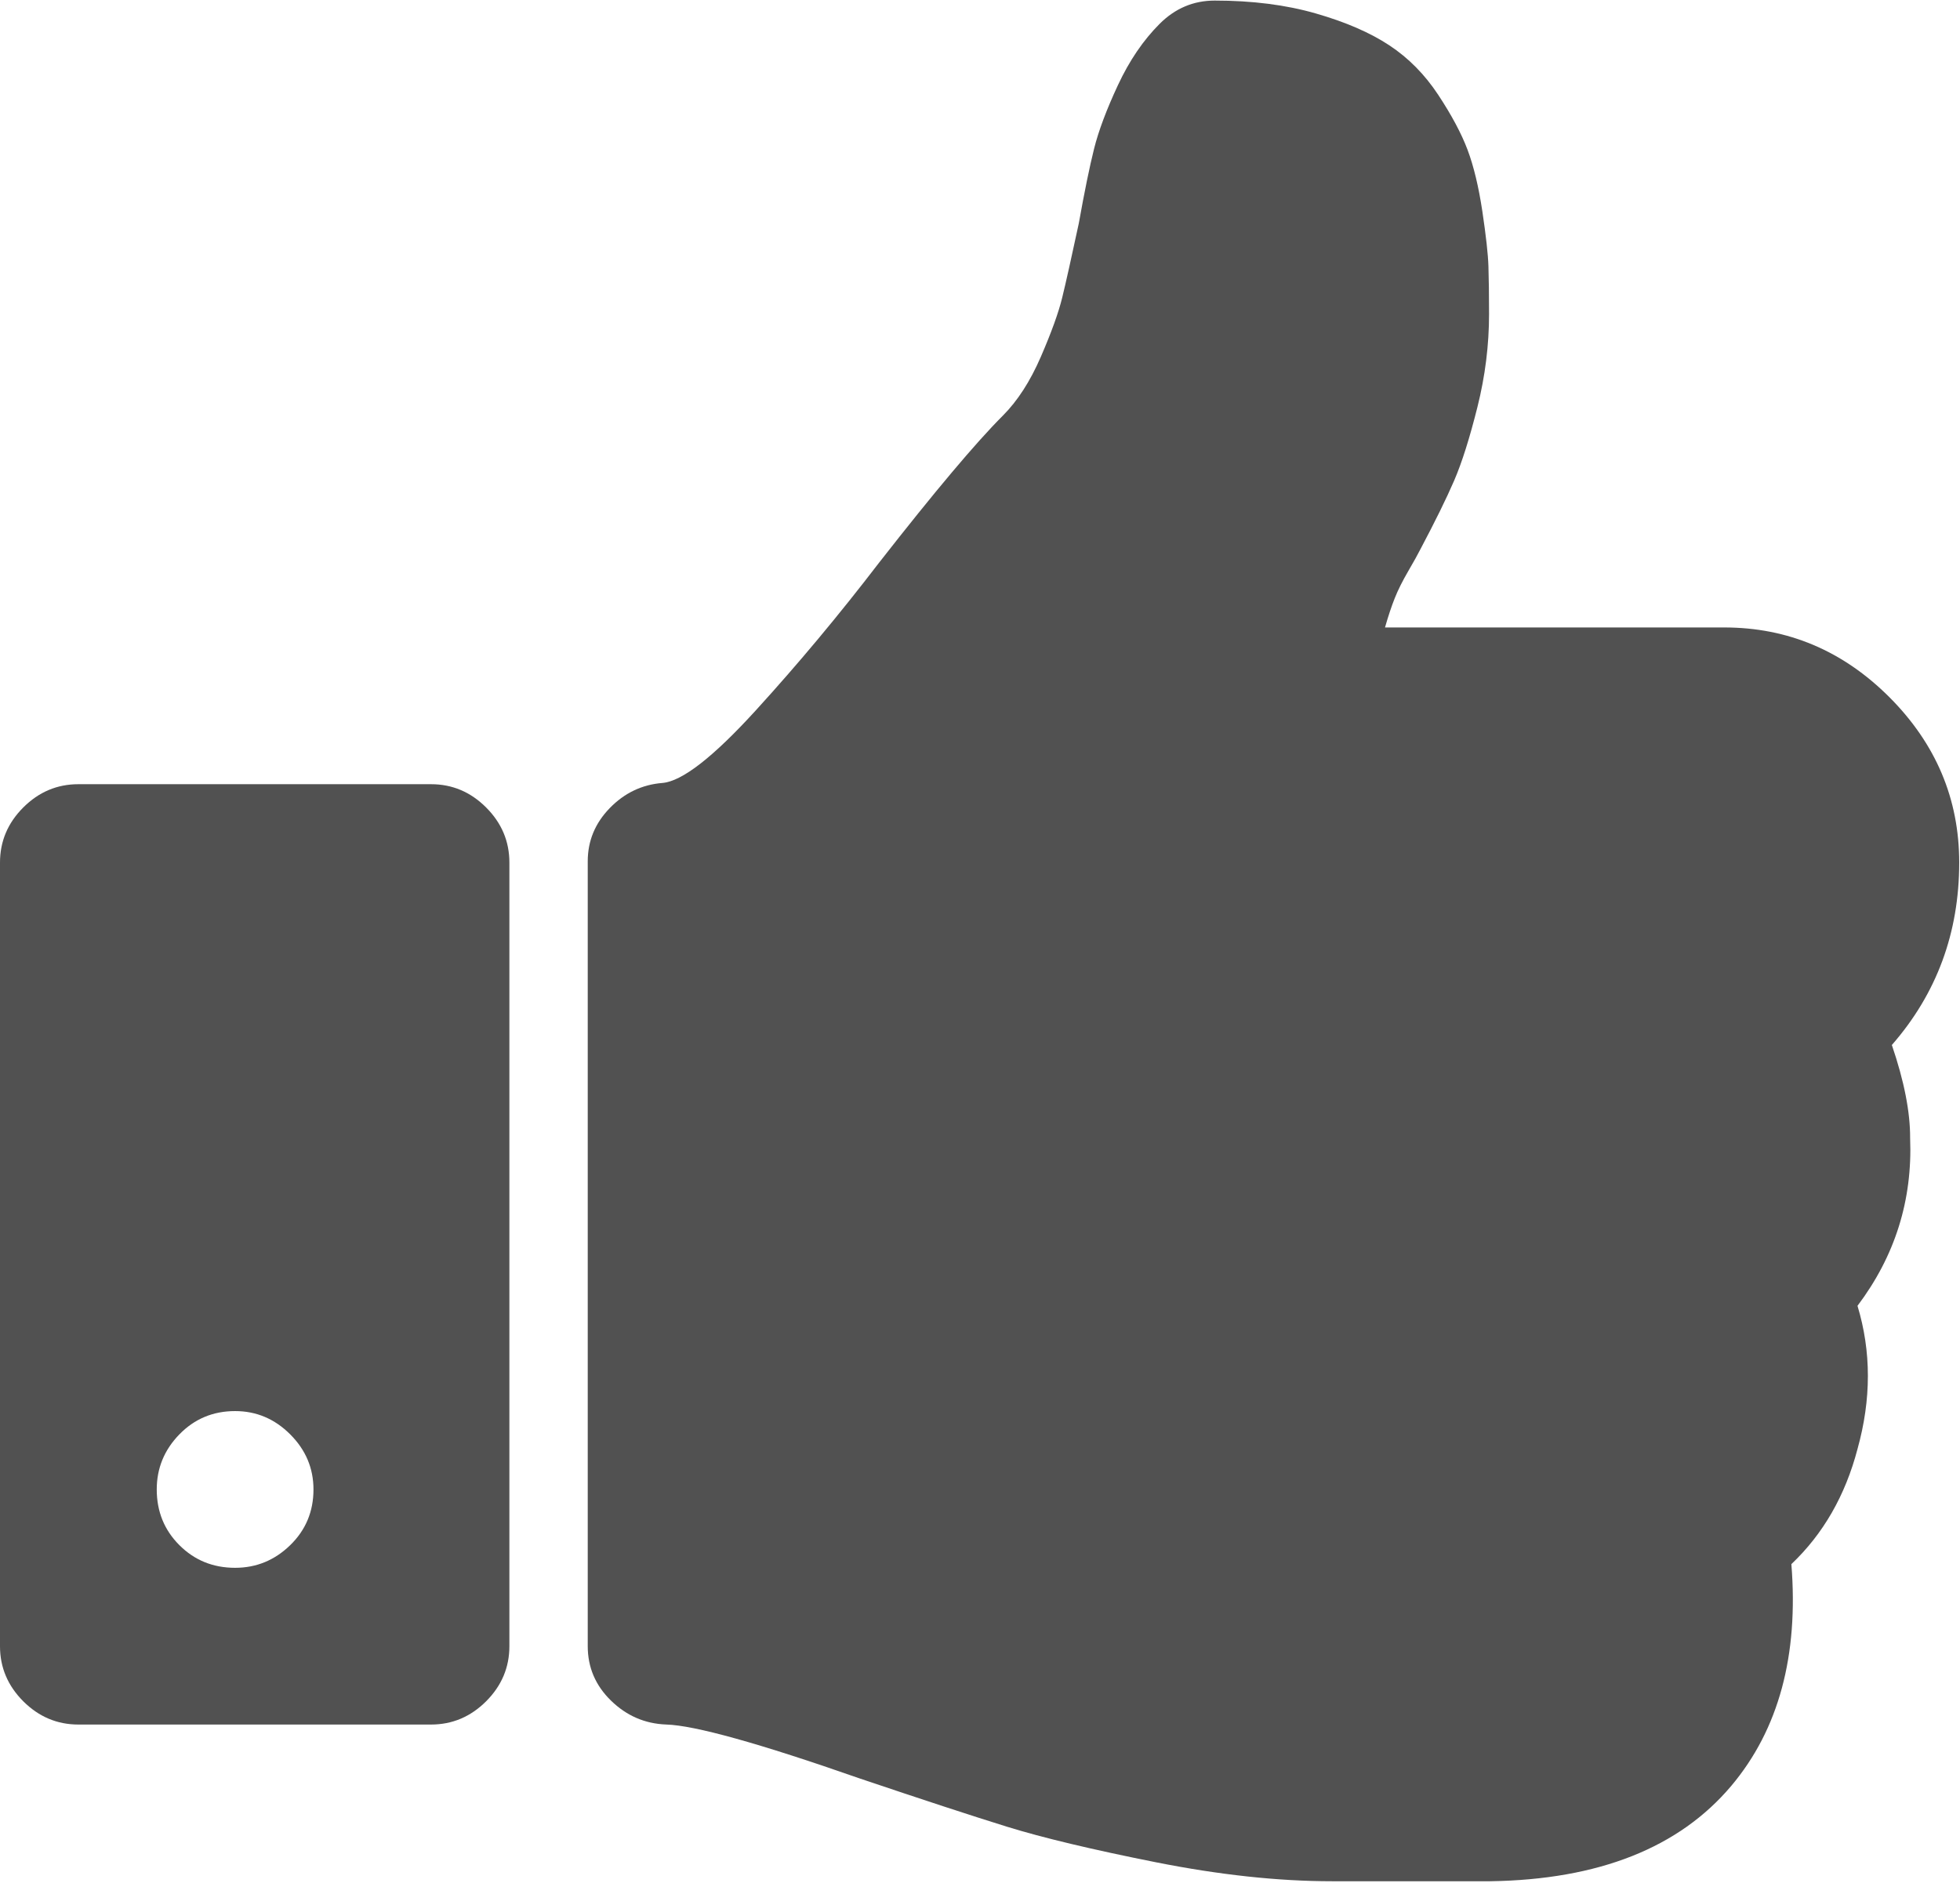 <svg width="457" height="439" viewBox="0 0 457 439" fill="none" xmlns="http://www.w3.org/2000/svg">
<path d="M441.11 243.677C451.578 231.687 456.814 217.508 456.814 201.137C456.814 186.291 451.382 173.445 440.555 162.59C429.706 151.736 416.86 146.312 402.014 146.312H322.932C323.692 143.648 324.454 141.364 325.214 139.461C325.967 137.558 327.025 135.462 328.352 133.178C329.68 130.893 330.635 129.179 331.204 128.039C334.629 121.571 337.251 116.238 339.061 112.054C340.868 107.862 342.667 102.154 344.481 94.921C346.292 87.692 347.192 80.456 347.192 73.223C347.192 68.657 347.137 64.942 347.047 62.089C346.958 59.234 346.473 54.95 345.624 49.239C344.762 43.531 343.618 38.772 342.194 34.967C340.764 31.161 338.478 26.875 335.343 22.12C332.201 17.356 328.396 13.507 323.919 10.555C319.443 7.605 313.735 5.131 306.788 3.134C299.834 1.135 291.987 0.136 283.226 0.136C278.278 0.136 273.999 1.945 270.379 5.562C266.573 9.368 263.332 14.126 260.67 19.834C258.004 25.545 256.147 30.494 255.099 34.683C254.052 38.87 252.861 44.677 251.534 52.098C249.815 60.096 248.536 65.85 247.674 69.371C246.819 72.892 245.149 77.507 242.677 83.216C240.2 88.929 237.253 93.494 233.826 96.922C227.546 103.202 217.935 114.623 204.989 131.181C195.66 143.361 186.049 154.876 176.152 165.726C166.253 176.578 159.021 182.192 154.454 182.573C149.699 182.953 145.606 184.904 142.179 188.427C138.752 191.948 137.039 196.089 137.039 200.846V383.856C137.039 388.805 138.846 393.038 142.463 396.559C146.078 400.084 150.361 401.939 155.31 402.13C161.971 402.321 177.008 406.504 200.421 414.696C215.075 419.637 226.541 423.402 234.821 425.968C243.099 428.534 254.67 431.296 269.505 434.25C284.354 437.199 298.056 438.678 310.615 438.678H315.47H337.17H347.446C372.767 438.298 391.507 430.872 403.693 416.41C414.729 403.275 419.39 386.049 417.683 364.731C425.105 357.689 430.248 348.747 433.099 337.895C436.33 326.291 436.33 315.155 433.099 304.498C441.853 292.887 445.946 279.849 445.371 265.383C445.395 259.286 443.971 252.055 441.11 243.677Z" fill="#515151"/>
<path d="M100.5 182.863H18.276C13.324 182.863 9.041 184.672 5.425 188.289C1.809 191.904 0 196.187 0 201.136V383.868C0 388.81 1.809 393.095 5.426 396.715C9.045 400.326 13.328 402.136 18.277 402.136H100.5C105.448 402.136 109.729 400.326 113.347 396.715C116.963 393.095 118.771 388.811 118.771 383.868V201.136C118.771 196.187 116.962 191.905 113.347 188.289C109.73 184.671 105.449 182.863 100.5 182.863ZM67.665 360.307C64.049 363.828 59.767 365.588 54.818 365.588C49.678 365.588 45.347 363.828 41.828 360.307C38.307 356.786 36.547 352.457 36.547 347.317C36.547 342.369 38.306 338.085 41.828 334.47C45.348 330.853 49.678 329.042 54.818 329.042C59.767 329.042 64.049 330.853 67.665 334.47C71.282 338.084 73.091 342.368 73.091 347.317C73.091 352.457 71.286 356.785 67.665 360.307Z" fill="#515151"/>
</svg>
